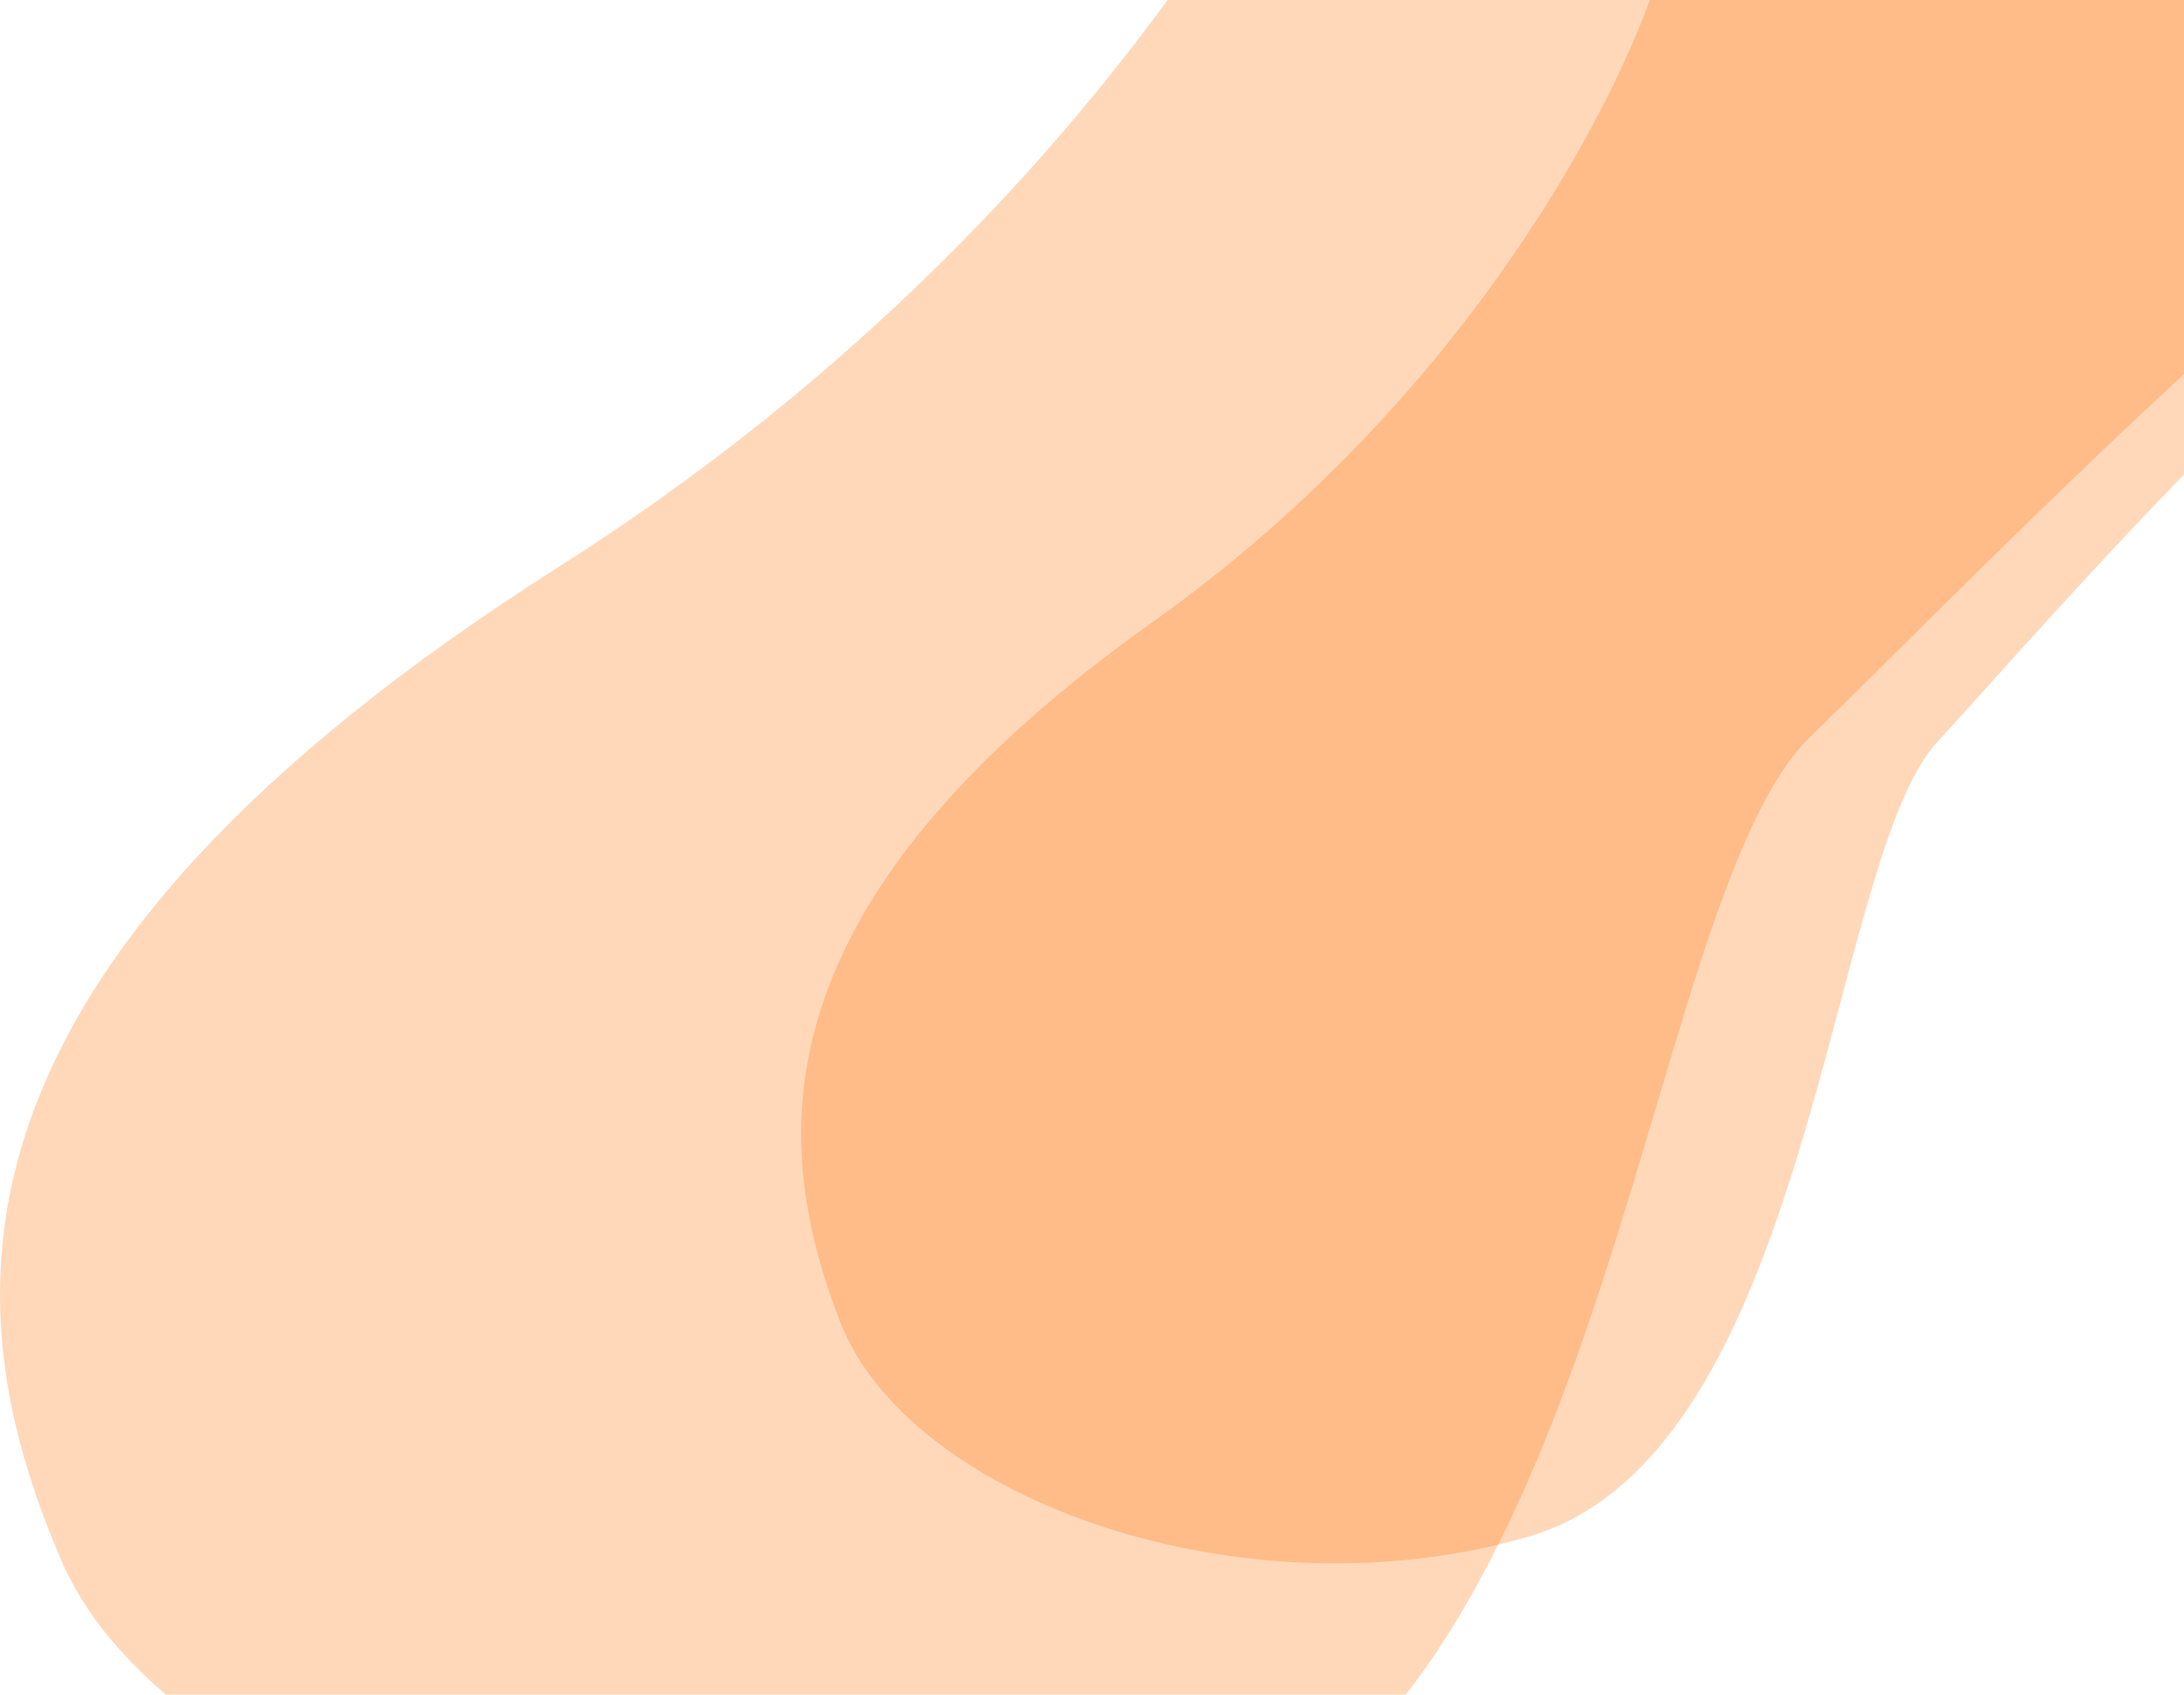 <svg width="1160" height="900" viewBox="0 0 1160 900" fill="none" xmlns="http://www.w3.org/2000/svg">
<path d="M297.15 300.797C568.042 128.882 697.379 -101.952 728.186 -195.879L1027.76 -314C1210.48 -293.127 1583.72 -240.281 1614.96 -195.879C1654 -140.377 1560.78 -12.294 1447.64 -1.62C1334.5 9.053 1054.85 300.797 961.631 391.167C868.412 481.536 856.461 929.114 615.846 991.732C375.231 1054.35 90.795 963.981 32.633 828.783C-25.529 693.584 -41.464 515.692 297.15 300.797Z" fill="#FF7200" fill-opacity="0.27"/>
<path d="M612 330.5C782 209.7 863.167 47.5 882.5 -18.5L1070.5 -101.5C1185.17 -86.833 1419.4 -49.7 1439 -18.5C1463.5 20.5 1405 110.5 1334 118C1263 125.5 1087.5 330.5 1029 394C970.5 457.5 963 772 812 816C661 860 482.5 796.5 446 701.5C409.5 606.5 399.5 481.5 612 330.5Z" fill="#FF7200" fill-opacity="0.27"/>
</svg>
